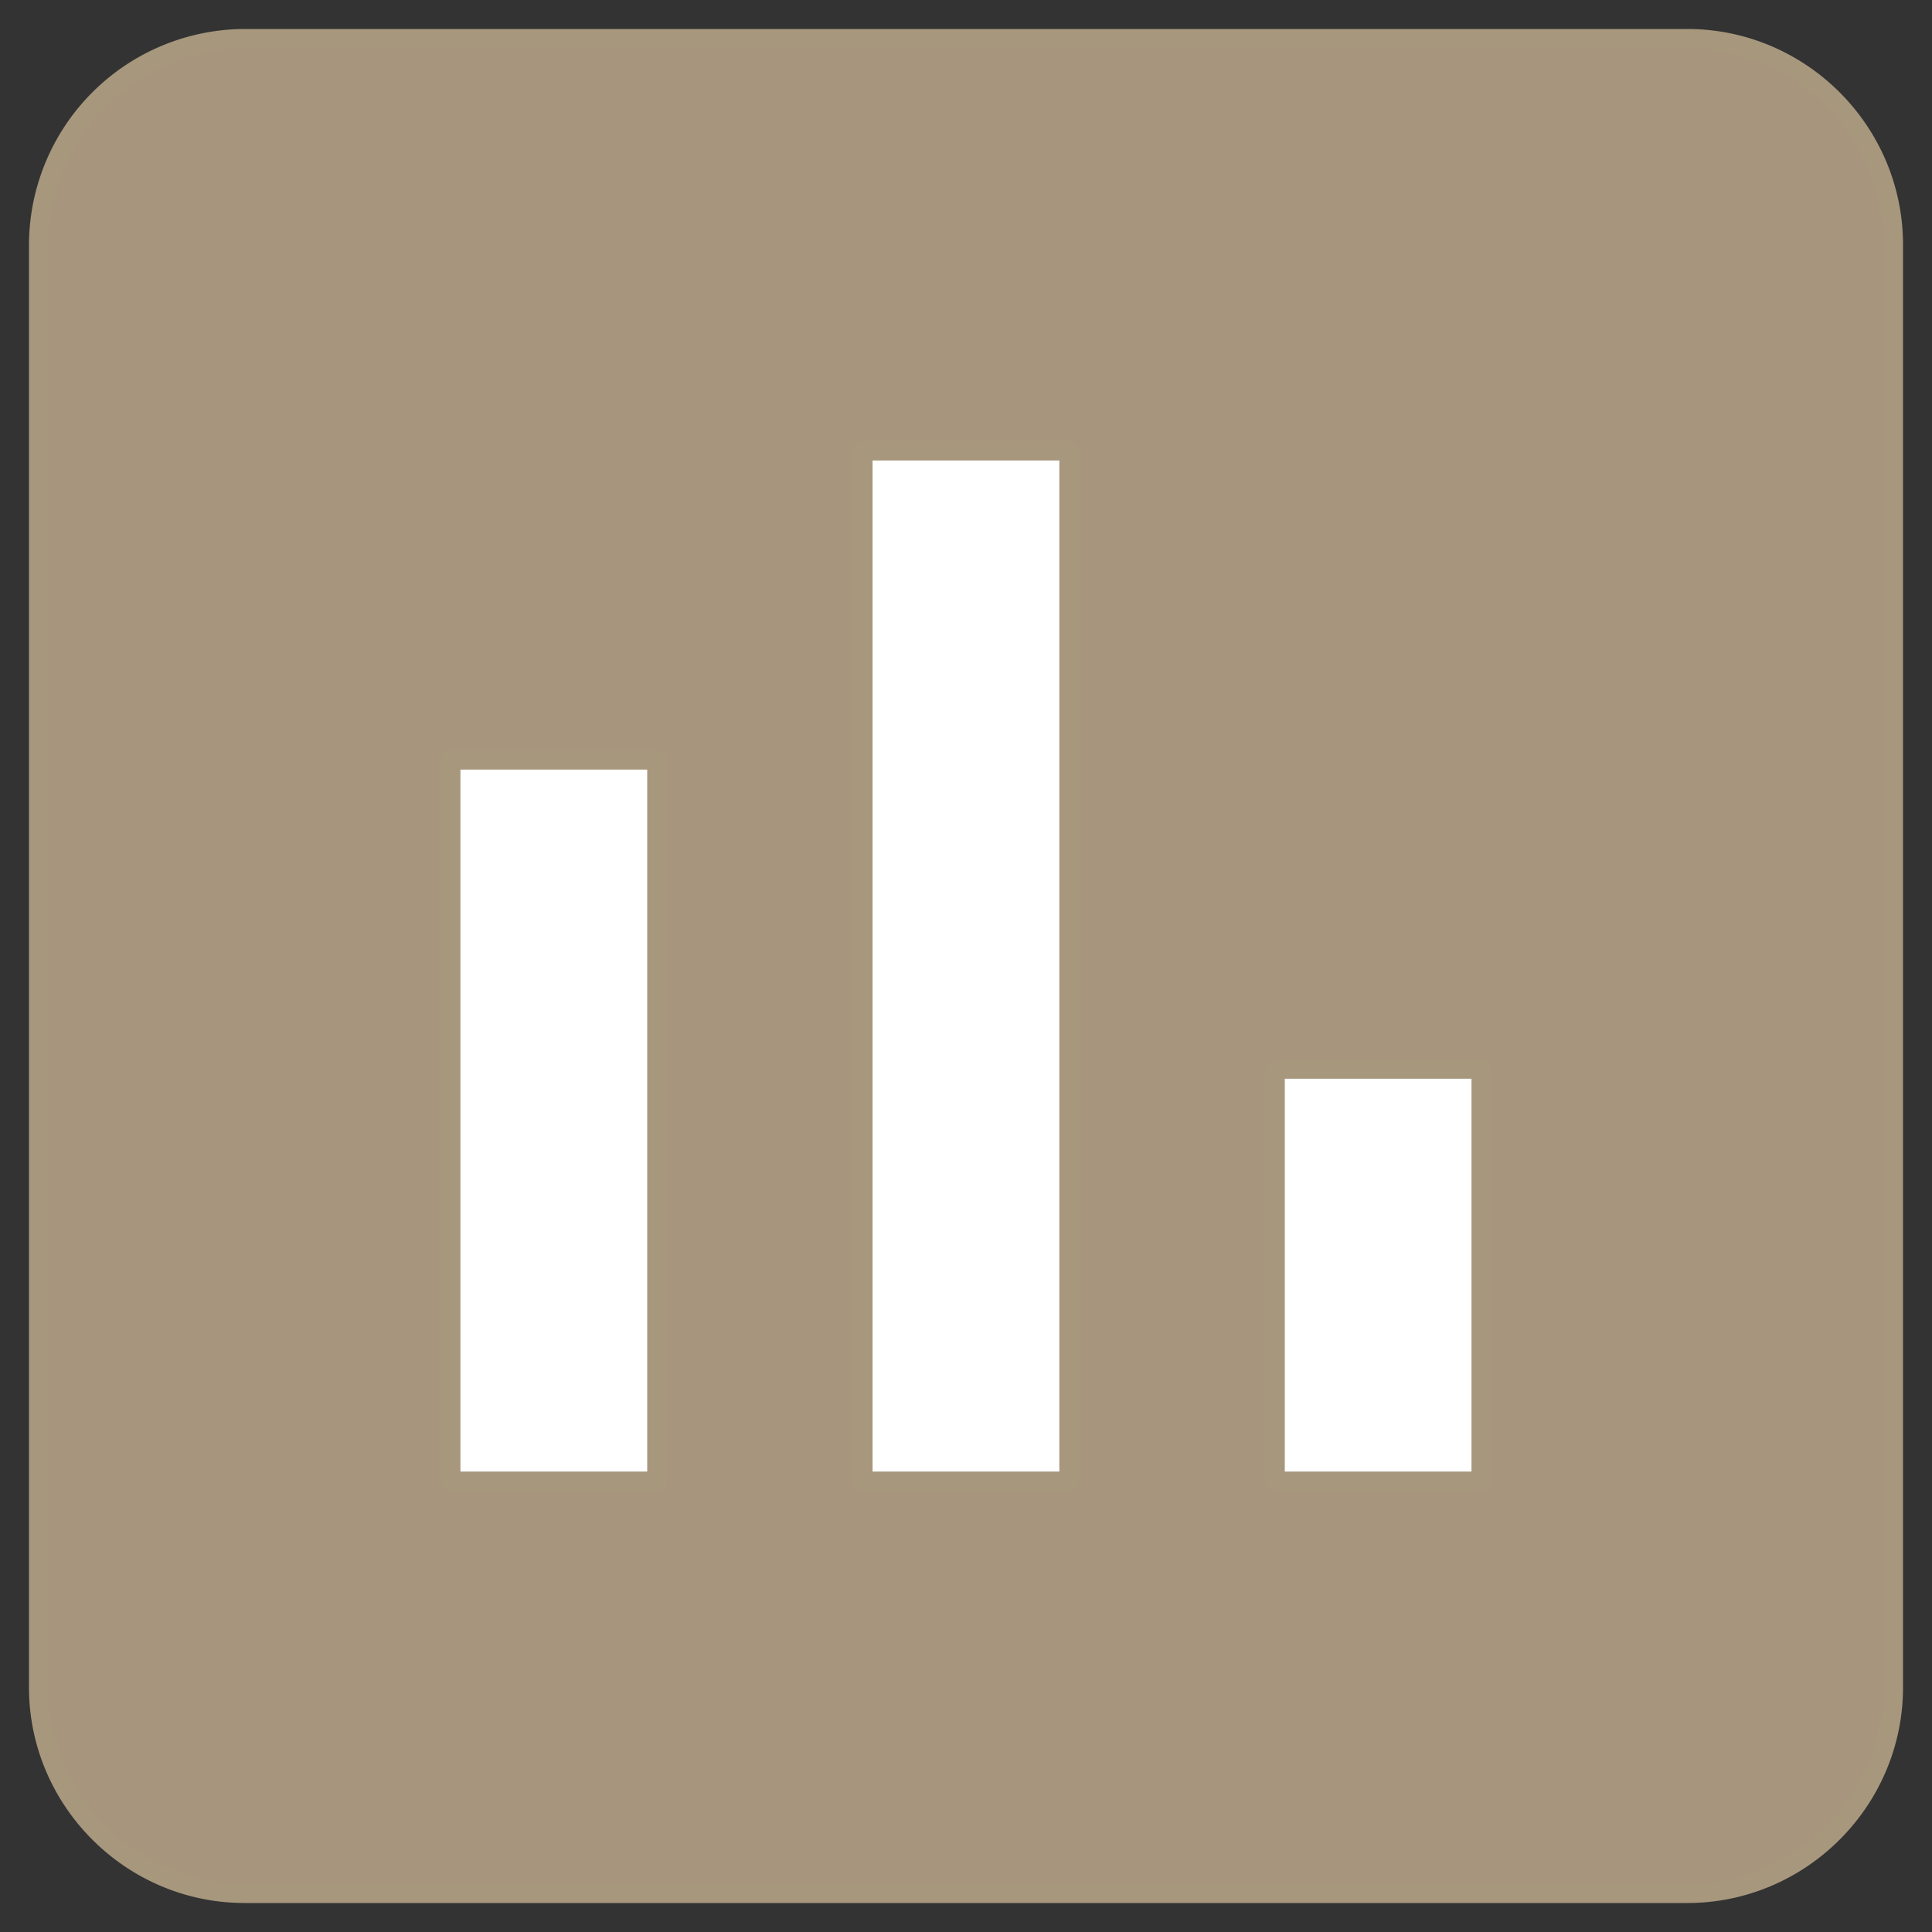 <svg xmlns="http://www.w3.org/2000/svg" width="25" height="25" viewBox="-902.09 -3773.122 25 25"><rect x="-902.09" y="-3773.122" width="25" height="25" fill="#333333" stroke="none"/><g fill="none"><path fill="#fff" d="M-897.894-3769.865h16.607a.94.94 0 0 1 .94.94v16.607c0 .519-.421.94-.94.94h-16.606a.94.94 0 0 1-.94-.94v-16.607c0-.519.42-.94.94-.94Z"/><path stroke="#a6977c" stroke-linecap="round" stroke-linejoin="round" stroke-width=".25" d="M-897.894-3769.865h16.607a.94.94 0 0 1 .94.94v16.607c0 .519-.421.94-.94.94h-16.606a.94.94 0 0 1-.94-.94v-16.607c0-.519.42-.94.94-.94Z"/><path fill="#a7967d" d="M-880.257-3772.622h-18.667a2.675 2.675 0 0 0-2.666 2.667v18.667c0 1.466 1.2 2.666 2.666 2.666h18.667c1.467 0 2.667-1.2 2.667-2.666v-18.667c0-1.467-1.2-2.667-2.667-2.667Zm-13.333 18.667h-2.667v-9.333h2.667v9.333Zm5.333 0h-2.667v-13.333h2.667v13.333Zm5.333 0h-2.666v-5.333h2.666v5.333Z"/><path stroke="#a7977d" stroke-linecap="round" stroke-linejoin="round" stroke-width=".25" d="M-880.257-3772.622h-18.667a2.675 2.675 0 0 0-2.666 2.667v18.667c0 1.466 1.2 2.666 2.666 2.666h18.667c1.467 0 2.667-1.2 2.667-2.666v-18.667c0-1.467-1.2-2.667-2.667-2.667Zm-13.333 18.667h-2.667v-9.333h2.667v9.333Zm5.333 0h-2.667v-13.333h2.667v13.333Zm5.333 0h-2.666v-5.333h2.666v5.333Z"/></g></svg>